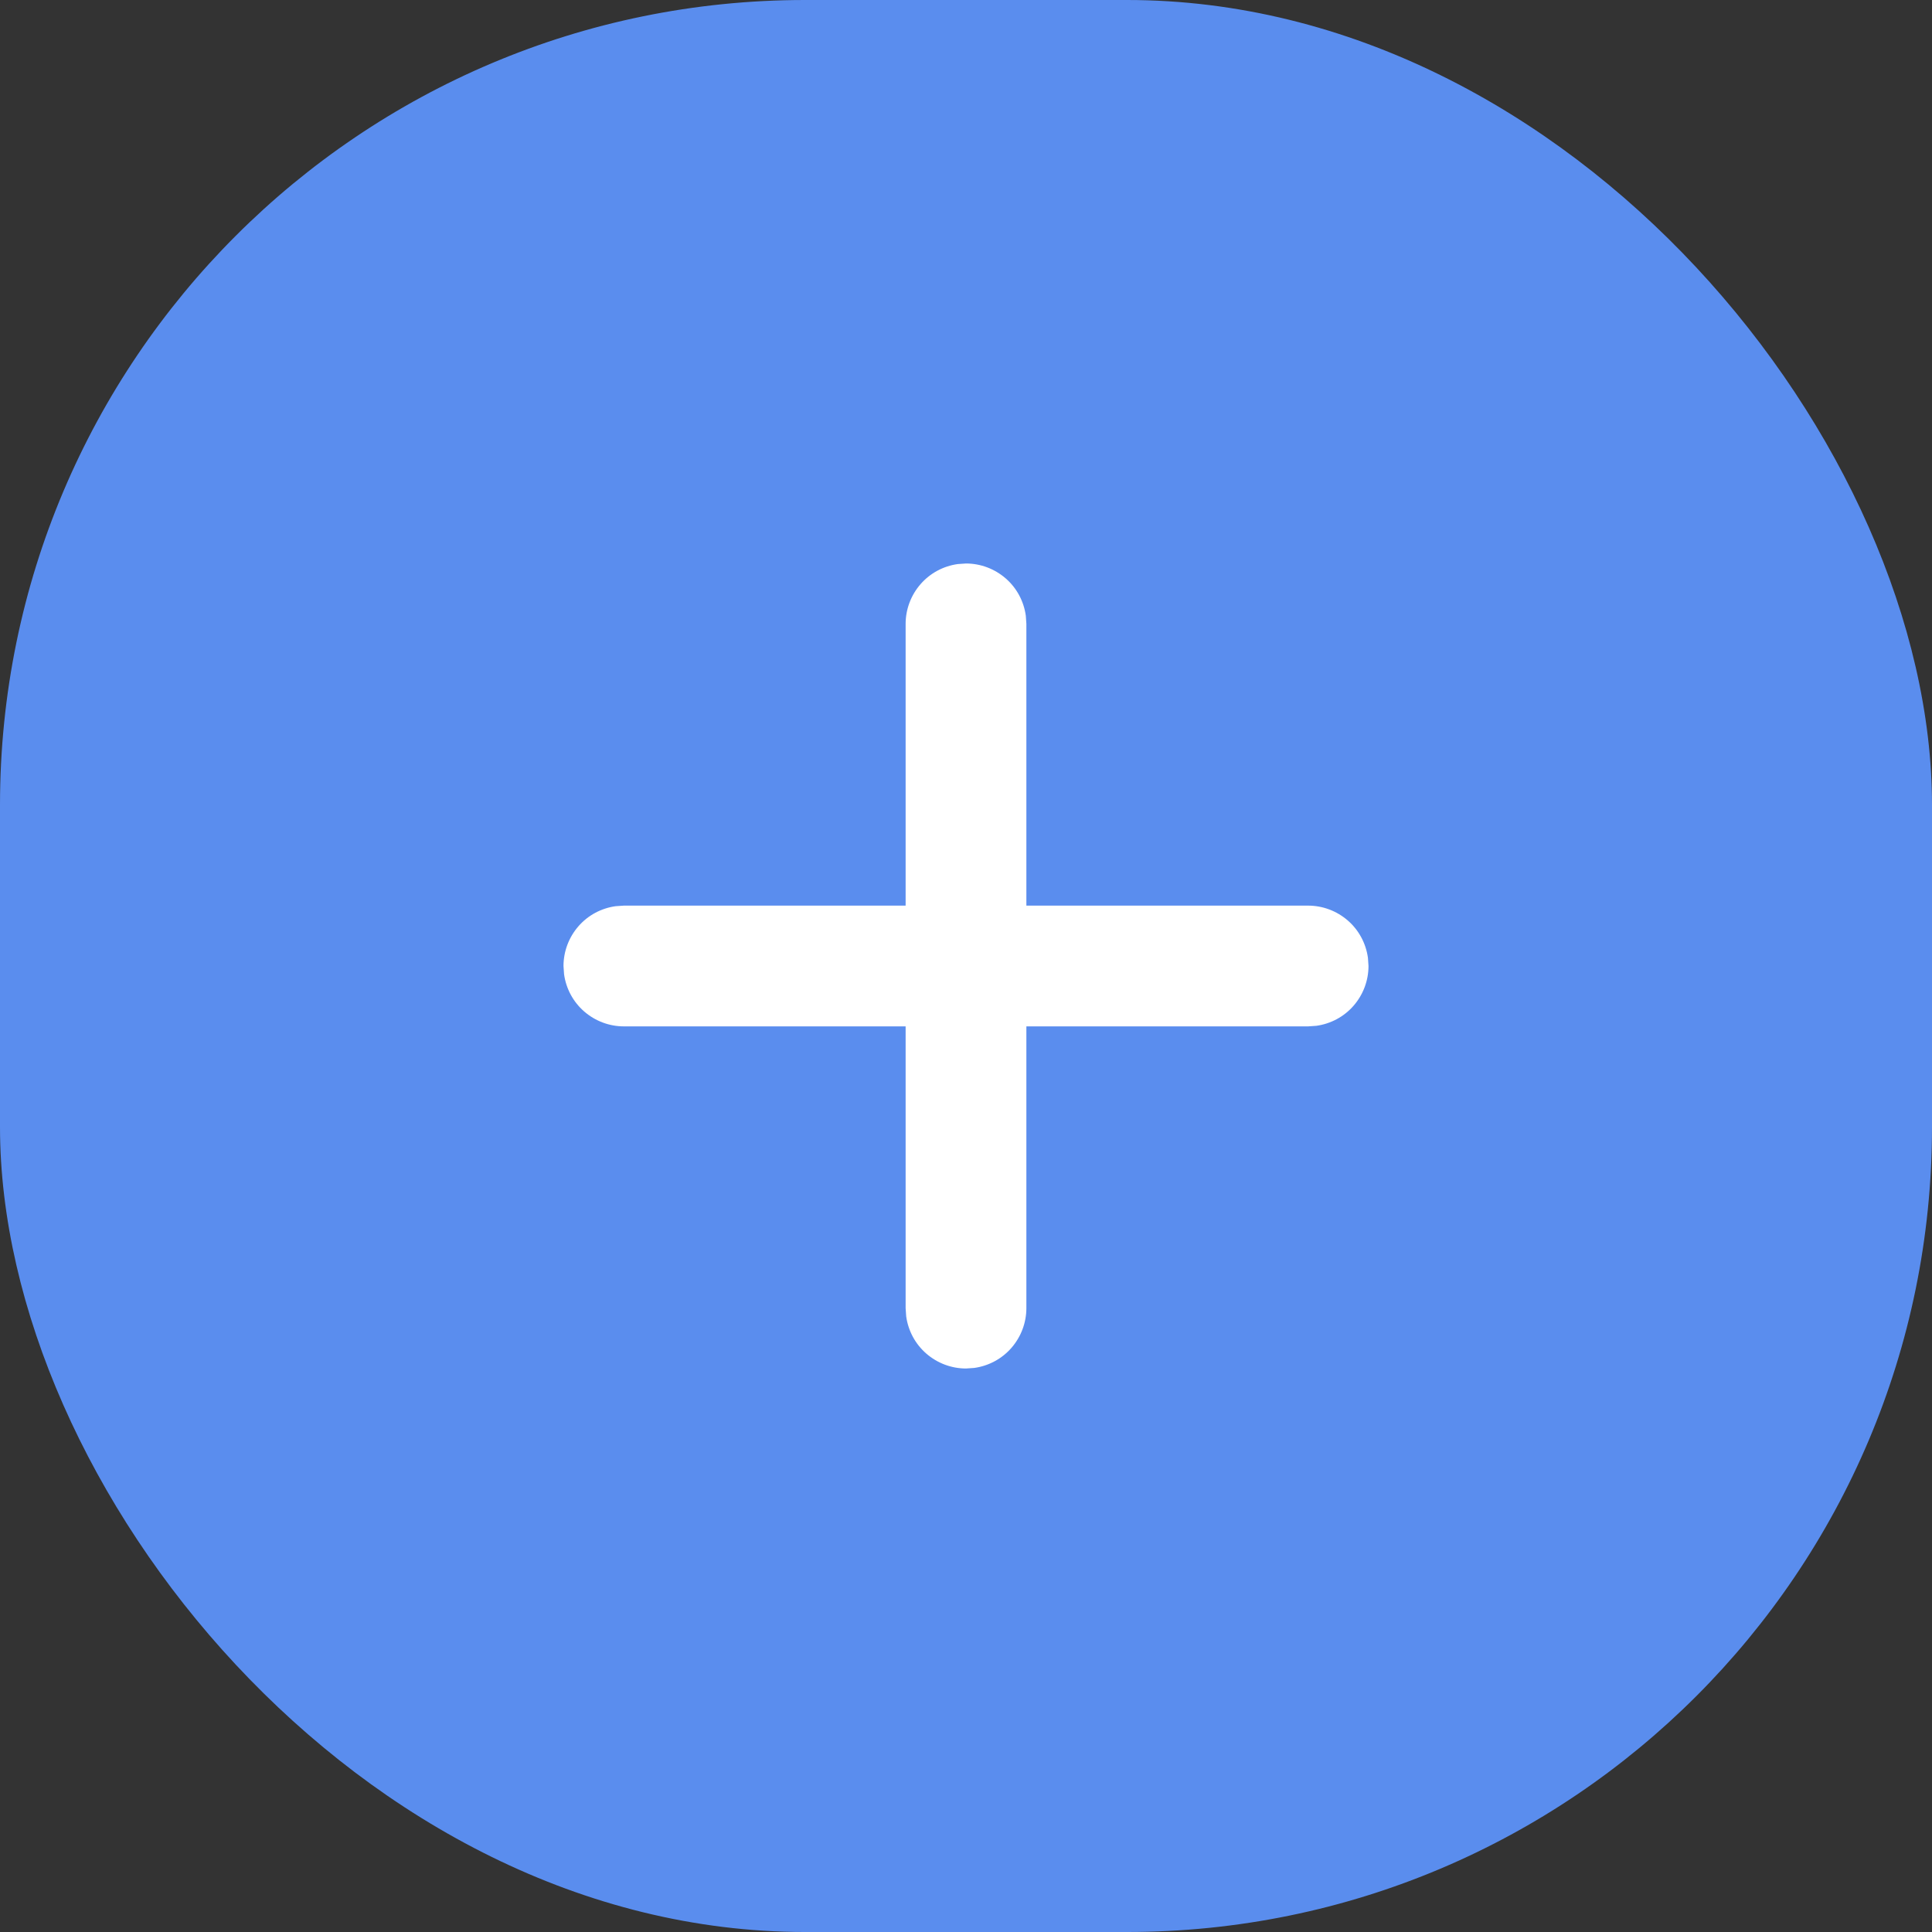 <svg width="24" height="24" viewBox="0 0 24 24" fill="none" xmlns="http://www.w3.org/2000/svg">
<rect x="0" y="0" width="24" height="24" fill="#333333" stroke="none"/>
<rect width="24" height="24" rx="10" fill="#5A8DEE"/>
<path d="M11.898 7.007L12 7C12.181 7 12.356 7.066 12.493 7.185C12.63 7.304 12.718 7.468 12.743 7.648L12.75 7.75V11.25H16.25C16.431 11.25 16.606 11.316 16.743 11.435C16.88 11.554 16.968 11.718 16.993 11.898L17 12C17 12.181 16.934 12.356 16.815 12.493C16.696 12.63 16.532 12.718 16.352 12.743L16.25 12.75H12.75V16.25C12.75 16.431 12.684 16.606 12.565 16.743C12.446 16.88 12.282 16.968 12.102 16.993L12 17C11.819 17 11.644 16.934 11.507 16.815C11.37 16.696 11.282 16.532 11.257 16.352L11.25 16.25V12.75H7.75C7.569 12.75 7.394 12.684 7.257 12.565C7.12 12.446 7.032 12.282 7.007 12.102L7 12C7 11.819 7.066 11.644 7.185 11.507C7.304 11.37 7.468 11.282 7.648 11.257L7.75 11.25H11.25V7.75C11.25 7.569 11.316 7.394 11.435 7.257C11.554 7.12 11.718 7.032 11.898 7.007L12 7L11.898 7.007Z" fill="white"/>
</svg>
